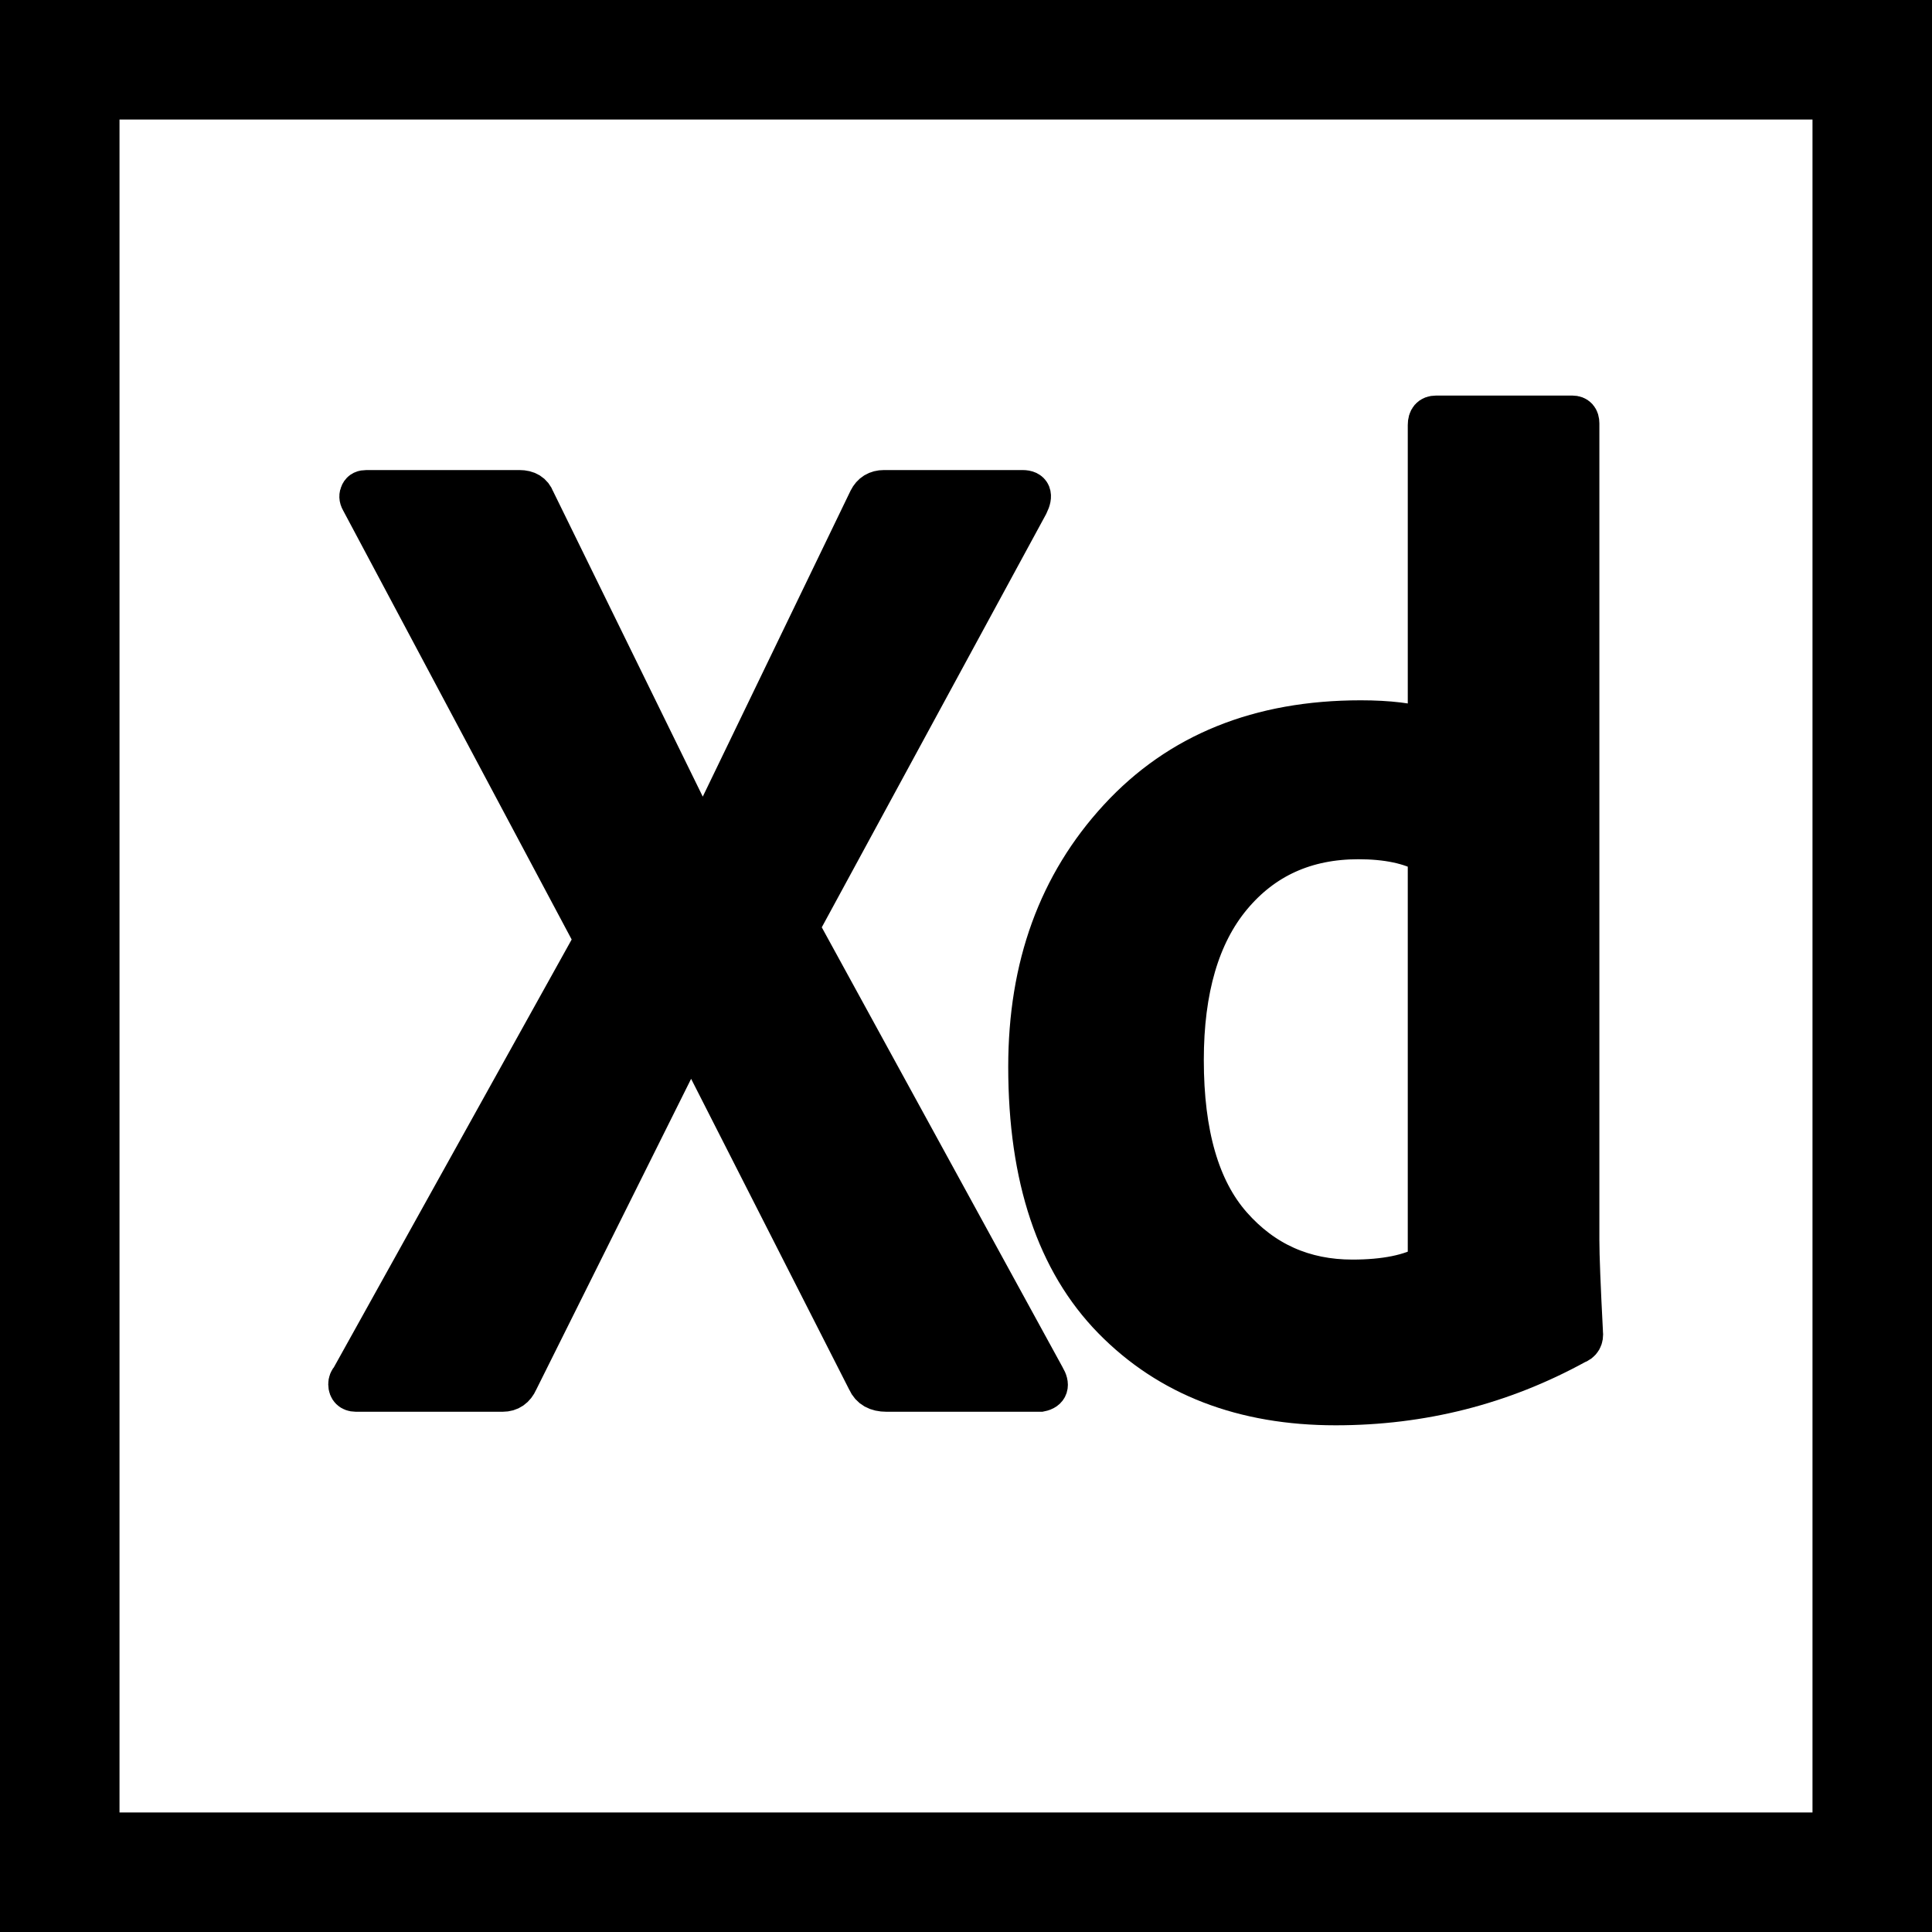 <?xml version="1.0" encoding="utf-8"?>
<!-- Generator: Adobe Illustrator 23.1.0, SVG Export Plug-In . SVG Version: 6.00 Build 0)  -->
<svg version="1.1" id="Layer_1" xmlns="http://www.w3.org/2000/svg" xmlns:xlink="http://www.w3.org/1999/xlink" x="0px" y="0px"
	 viewBox="0 0 485 485" style="enable-background:new 0 0 485 485;" xml:space="preserve">
<style type="text/css">
	.st0{stroke:#000000;stroke-width:10;stroke-miterlimit:10;}
</style>
<g>
	<path d="M0,0v485h485V0H0z M455,455H30V30h425V455z"/>
	<g>
		<path class="st0" d="M258.2,126.7l-57.6,106.1l61.8,112.9c1.2,2,0.8,3.3-1.2,3.7h-38.7c-2.4,0-4-0.9-4.8-2.7L173.6,260h-0.3
			l-43.2,86.7c-0.8,1.8-2.1,2.7-3.9,2.7H89.3c-0.6,0-1.1-0.2-1.4-0.5c-0.3-0.3-0.5-0.8-0.5-1.4c0-0.6,0.2-1.1,0.6-1.5l61.2-110.1
			L90.5,125.7c-0.4-0.7-0.4-1.3-0.1-1.9c0.3-0.6,0.8-0.8,1.6-0.8h38.4c2,0,3.3,0.8,3.9,2.4l42,85.7h0.3l41.4-85.7
			c0.8-1.6,2.1-2.4,3.9-2.4h34.8C258.9,123,259.4,124.3,258.2,126.7z"/>
		<path class="st0" d="M335.3,352.8c-23.2,0-41.9-7.2-56-21.6c-14.1-14.4-21.2-35.5-21.2-63.4c0-25.2,7.5-45.9,22.7-62.4
			c15.1-16.4,35.3-24.6,60.8-24.6c7,0,12.6,0.7,16.8,2v-76.1c0-1.6,0.7-2.4,2.1-2.4h34.2c1.2,0,1.8,0.7,1.8,2v205
			c0,3.9,0.3,11.6,0.9,23.1c0.2,1.6-0.4,2.6-1.8,3.1C377,347.7,356.9,352.8,335.3,352.8z M358.4,317.4v-103
			c-4.4-2.5-10.2-3.7-17.4-3.7c-13.2,0-23.8,4.8-31.8,14.4c-8,9.6-12,23.3-12,41c0,18.6,4,32.4,12,41.5c8,9.1,18.1,13.6,30.3,13.6
			C347.7,321.2,354,319.9,358.4,317.4z"/>
	</g>
</g>
</svg>
